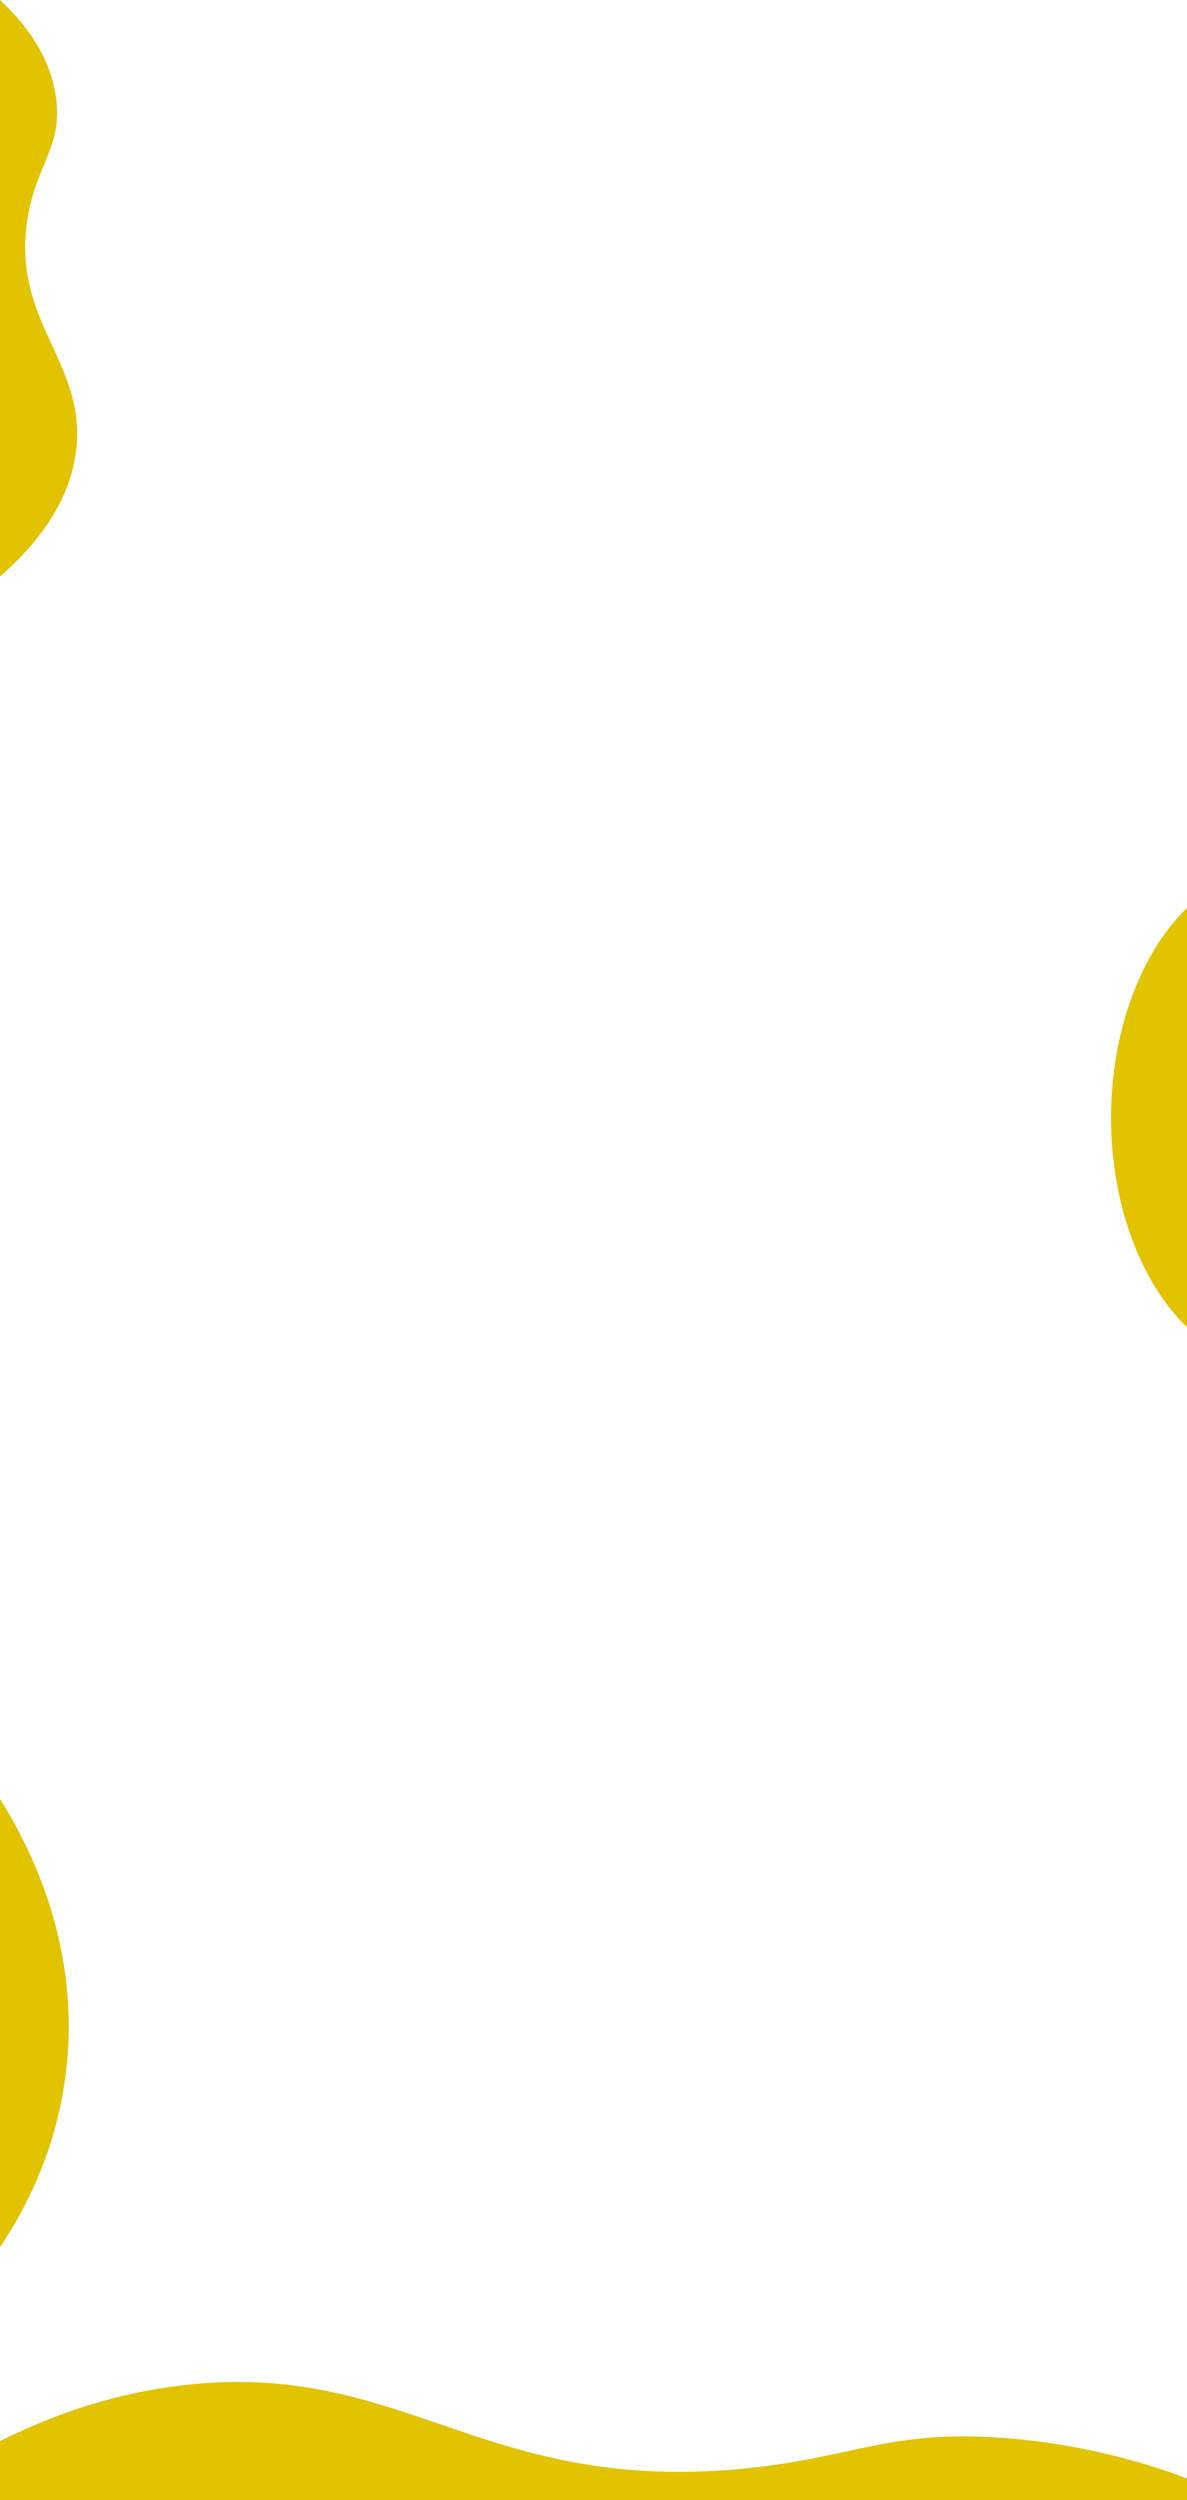 <svg xmlns="http://www.w3.org/2000/svg" width="860.285" height="1810.5" viewBox="0 0 860.285 1810.5"><g transform="translate(0 -68.399)"><path d="M19.882,227.151c6.368-40.308,25.885-52.7,20.647-88.7C36.051,107.662,17.063,84.24,0,68.4V485.94c40.008-35.06,52.04-66.836,55.058-90.556C63.253,330.989,8.133,301.52,19.882,227.151Z" fill="#e1c300"/><path d="M1067.824,928.315c-35.124,33.755-56.765,94.7-54.936,159.581,1.675,59.4,22.769,113.107,54.936,143.88Z" transform="translate(-207.539 -202.34)" fill="#e1c300"/><path d="M0,1978.852c18.539-27.518,38.915-67.394,46.647-118.312C60.28,1770.761,26.949,1697.113,0,1654.3Z" transform="translate(0 -283.166)" fill="#e1c300"/><path d="M860.285,2393.867a483.362,483.362,0,0,0-133.822-29.318c-82.29-5.864-107.767,14.349-186.586,22.176-190.115,18.879-246.654-78.39-406.055-60.411C98.175,2330.335,52.5,2340.675,0,2366.94v42.726H860.285Z" transform="translate(0 -530.767)" fill="#e1c300"/></g></svg>